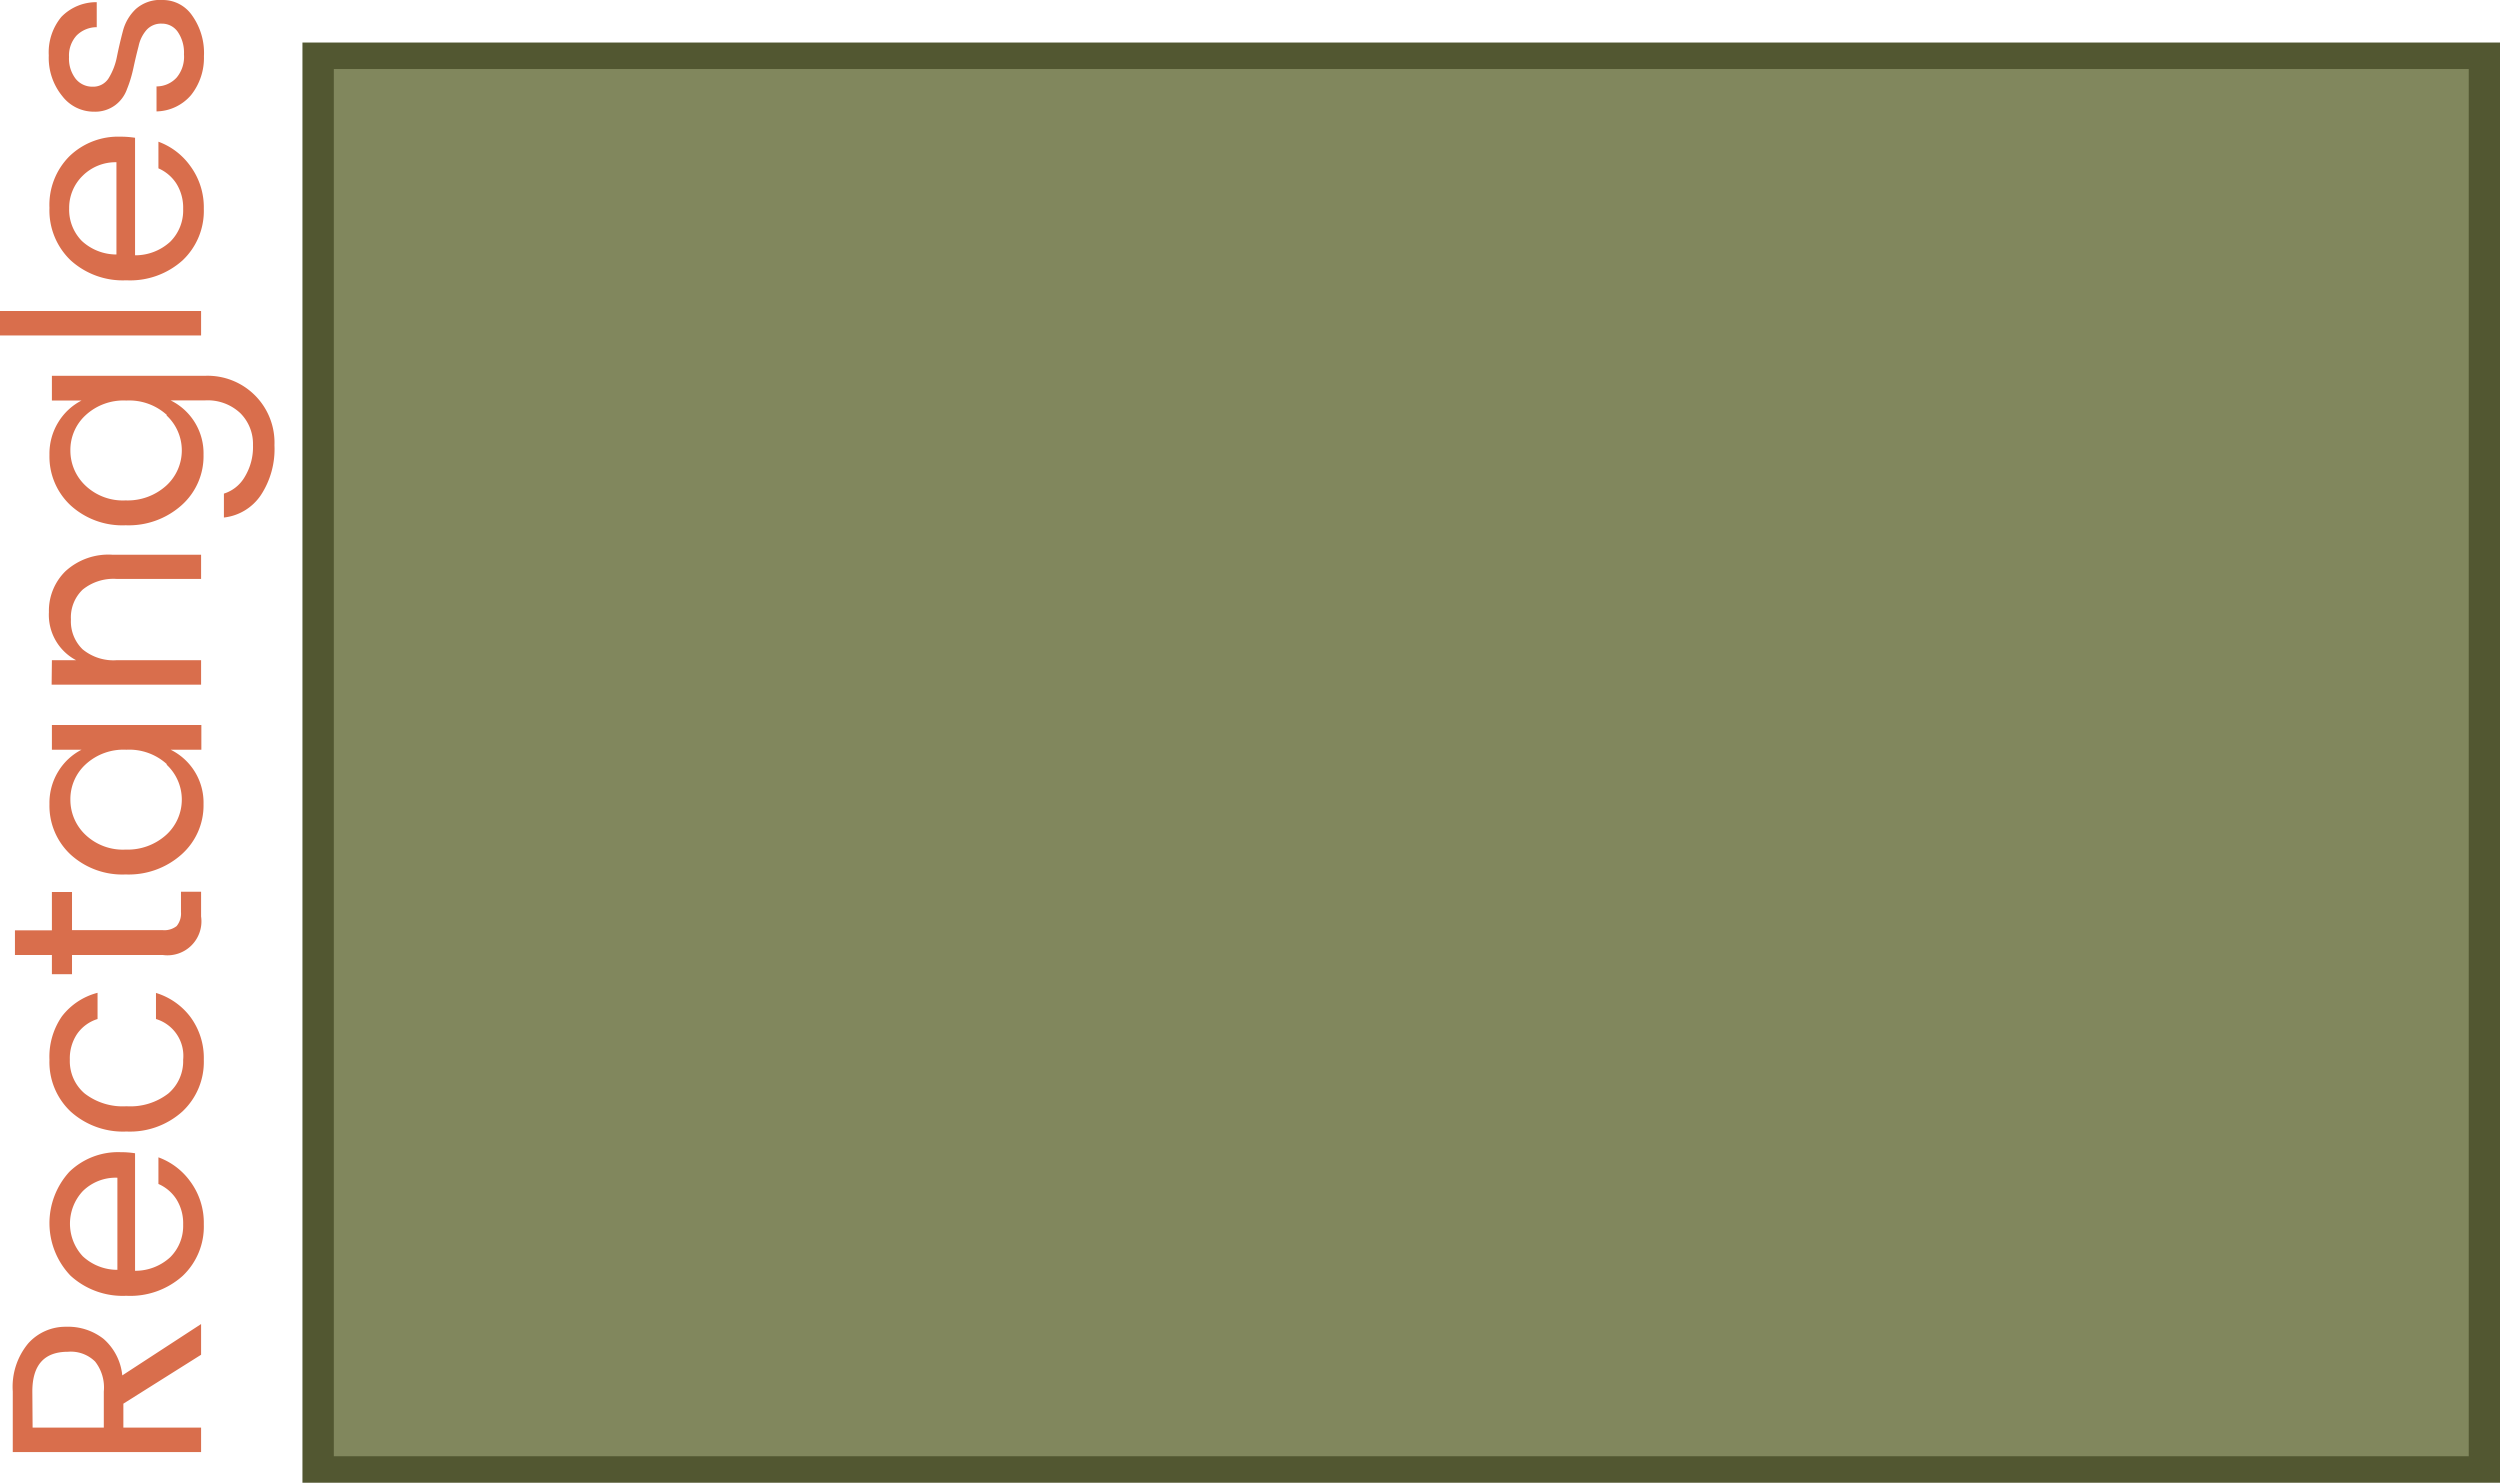 <svg id="Layer_1" data-name="Layer 1" xmlns="http://www.w3.org/2000/svg" viewBox="0 0 184 109.13"><defs><style>.cls-1{fill:#d96e4c;}.cls-2{fill:#525731;}.cls-3{fill:#81875d;}</style></defs><title>rectangles</title><path class="cls-1" d="M9.08,105.07H14.8v1.8H.94v-4.46a5,5,0,0,1,1.14-3.54,3.68,3.68,0,0,1,2.79-1.22,4.23,4.23,0,0,1,2.75.89A4.1,4.1,0,0,1,9,101.23l5.8-3.78v2.26l-5.72,3.6Zm-6.68,0H7.64v-2.65A3.09,3.09,0,0,0,7,100.21,2.54,2.54,0,0,0,5,99.49q-2.62,0-2.62,2.93Z"/><path class="cls-1" d="M15,90.11a5,5,0,0,1-1.56,3.8A5.77,5.77,0,0,1,9.3,95.37a5.69,5.69,0,0,1-4.11-1.48,5.6,5.6,0,0,1-.08-7.65A5.15,5.15,0,0,1,8.86,84.8a6.91,6.91,0,0,1,1.08.08v8.65a3.79,3.79,0,0,0,2.59-1,3.24,3.24,0,0,0,.95-2.4,3.33,3.33,0,0,0-.5-1.87,3,3,0,0,0-1.32-1.12V85.18A5,5,0,0,1,14,86.95,5.12,5.12,0,0,1,15,90.11ZM6.09,87.67a3.52,3.52,0,0,0,0,4.79,3.74,3.74,0,0,0,2.55,1V86.68A3.45,3.45,0,0,0,6.09,87.67Z"/><path class="cls-1" d="M13.42,81.81a5.76,5.76,0,0,1-4.11,1.47A5.75,5.75,0,0,1,5.2,81.81,5,5,0,0,1,3.64,78a5.22,5.22,0,0,1,.92-3.2,4.83,4.83,0,0,1,2.62-1.73V75a2.87,2.87,0,0,0-1.5,1.09A3.23,3.23,0,0,0,5.14,78a3.12,3.12,0,0,0,1.09,2.48,4.58,4.58,0,0,0,3.08.94,4.57,4.57,0,0,0,3.08-.94A3.12,3.12,0,0,0,13.48,78a2.83,2.83,0,0,0-2-3V73.08A5,5,0,0,1,14,74.83,5.08,5.08,0,0,1,15,78,5,5,0,0,1,13.42,81.81Z"/><path class="cls-1" d="M13.32,67.12V65.63H14.8v1.82A2.5,2.5,0,0,1,12,70.29H5.3v1.41H3.82V70.29H1.1V68.47H3.82V65.65H5.3v2.81H12a1.46,1.46,0,0,0,1-.3A1.46,1.46,0,0,0,13.32,67.12Z"/><path class="cls-1" d="M13.37,62.88a5.84,5.84,0,0,1-4.12,1.48,5.65,5.65,0,0,1-4.06-1.47,4.91,4.91,0,0,1-1.55-3.71,4.42,4.42,0,0,1,.66-2.42A4.31,4.31,0,0,1,6,55.18H3.82V53.36h11v1.82H12.56a4.34,4.34,0,0,1,2.42,4A4.83,4.83,0,0,1,13.37,62.88ZM12.3,56.26a4.11,4.11,0,0,0-3-1.08,4.11,4.11,0,0,0-3,1.08,3.47,3.47,0,0,0-1.12,2.59A3.54,3.54,0,0,0,6.3,61.45a4,4,0,0,0,2.94,1.08,4.24,4.24,0,0,0,3-1.09,3.51,3.51,0,0,0,0-5.18Z"/><path class="cls-1" d="M3.82,48.59H5.6a3.77,3.77,0,0,1-2-3.54,4.08,4.08,0,0,1,1.21-3A4.67,4.67,0,0,1,8.3,40.83h6.5v1.78H8.6a3.59,3.59,0,0,0-2.52.79,2.83,2.83,0,0,0-.86,2.19,2.86,2.86,0,0,0,.86,2.2,3.56,3.56,0,0,0,2.52.8h6.2v1.8h-11Z"/><path class="cls-1" d="M13.37,37.18a5.84,5.84,0,0,1-4.12,1.48,5.65,5.65,0,0,1-4.06-1.47,4.91,4.91,0,0,1-1.55-3.71,4.42,4.42,0,0,1,.66-2.42A4.31,4.31,0,0,1,6,29.48H3.82V27.66H15.08a4.92,4.92,0,0,1,5.12,5.11,6.16,6.16,0,0,1-1,3.67,3.78,3.78,0,0,1-2.72,1.65V36.33A2.71,2.71,0,0,0,18,35.12a4.23,4.23,0,0,0,.62-2.36,3.2,3.2,0,0,0-.93-2.35,3.5,3.5,0,0,0-2.61-.94H12.56a4.34,4.34,0,0,1,2.42,4A4.83,4.83,0,0,1,13.37,37.18ZM12.3,30.56a4.11,4.11,0,0,0-3-1.08,4.11,4.11,0,0,0-3,1.08,3.47,3.47,0,0,0-1.12,2.59A3.54,3.54,0,0,0,6.3,35.75a4,4,0,0,0,2.94,1.08,4.24,4.24,0,0,0,3-1.09,3.51,3.51,0,0,0,0-5.18Z"/><path class="cls-1" d="M14.8,24.69H0v-1.8H14.8Z"/><path class="cls-1" d="M15,15.36a5,5,0,0,1-1.56,3.8A5.77,5.77,0,0,1,9.3,20.63a5.7,5.7,0,0,1-4.11-1.48,5.09,5.09,0,0,1-1.55-3.85,5.07,5.07,0,0,1,1.47-3.8,5.15,5.15,0,0,1,3.75-1.44,6.91,6.91,0,0,1,1.08.08v8.65a3.8,3.8,0,0,0,2.59-1,3.24,3.24,0,0,0,.95-2.41,3.34,3.34,0,0,0-.5-1.87,3,3,0,0,0-1.32-1.12V10.43A5,5,0,0,1,14,12.21,5.12,5.12,0,0,1,15,15.36ZM6.09,12.93a3.3,3.3,0,0,0-1,2.41,3.28,3.28,0,0,0,.93,2.39,3.74,3.74,0,0,0,2.55,1V11.94A3.44,3.44,0,0,0,6.09,12.93Z"/><path class="cls-1" d="M6.92,8.22A2.92,2.92,0,0,1,4.59,7.08a4.45,4.45,0,0,1-1-3,4.09,4.09,0,0,1,.93-2.84A3.58,3.58,0,0,1,7.12.16V2a2.11,2.11,0,0,0-1.48.61,2.19,2.19,0,0,0-.56,1.59,2.42,2.42,0,0,0,.49,1.6,1.57,1.57,0,0,0,1.26.58A1.33,1.33,0,0,0,8,5.75a4.72,4.72,0,0,0,.61-1.6q.19-.94.44-1.88A3.4,3.4,0,0,1,10,.66,2.72,2.72,0,0,1,12,0a2.61,2.61,0,0,1,2.14,1.14,4.74,4.74,0,0,1,.87,3A4.4,4.4,0,0,1,14.06,7a3.43,3.43,0,0,1-2.54,1.2V6.36A2,2,0,0,0,13,5.71,2.38,2.38,0,0,0,13.54,4a2.69,2.69,0,0,0-.46-1.66,1.41,1.41,0,0,0-1.17-.6,1.43,1.43,0,0,0-1.13.47,2.62,2.62,0,0,0-.58,1.19Q10,4.16,9.82,5T9.35,6.55a2.52,2.52,0,0,1-.87,1.19A2.48,2.48,0,0,1,6.92,8.22Z"/><rect class="cls-2" x="22.26" y="3.13" width="161.74" height="106"/><rect class="cls-3" x="52.08" y="-22.44" width="102.1" height="157.13" transform="translate(159.26 -47) rotate(90)"/></svg>